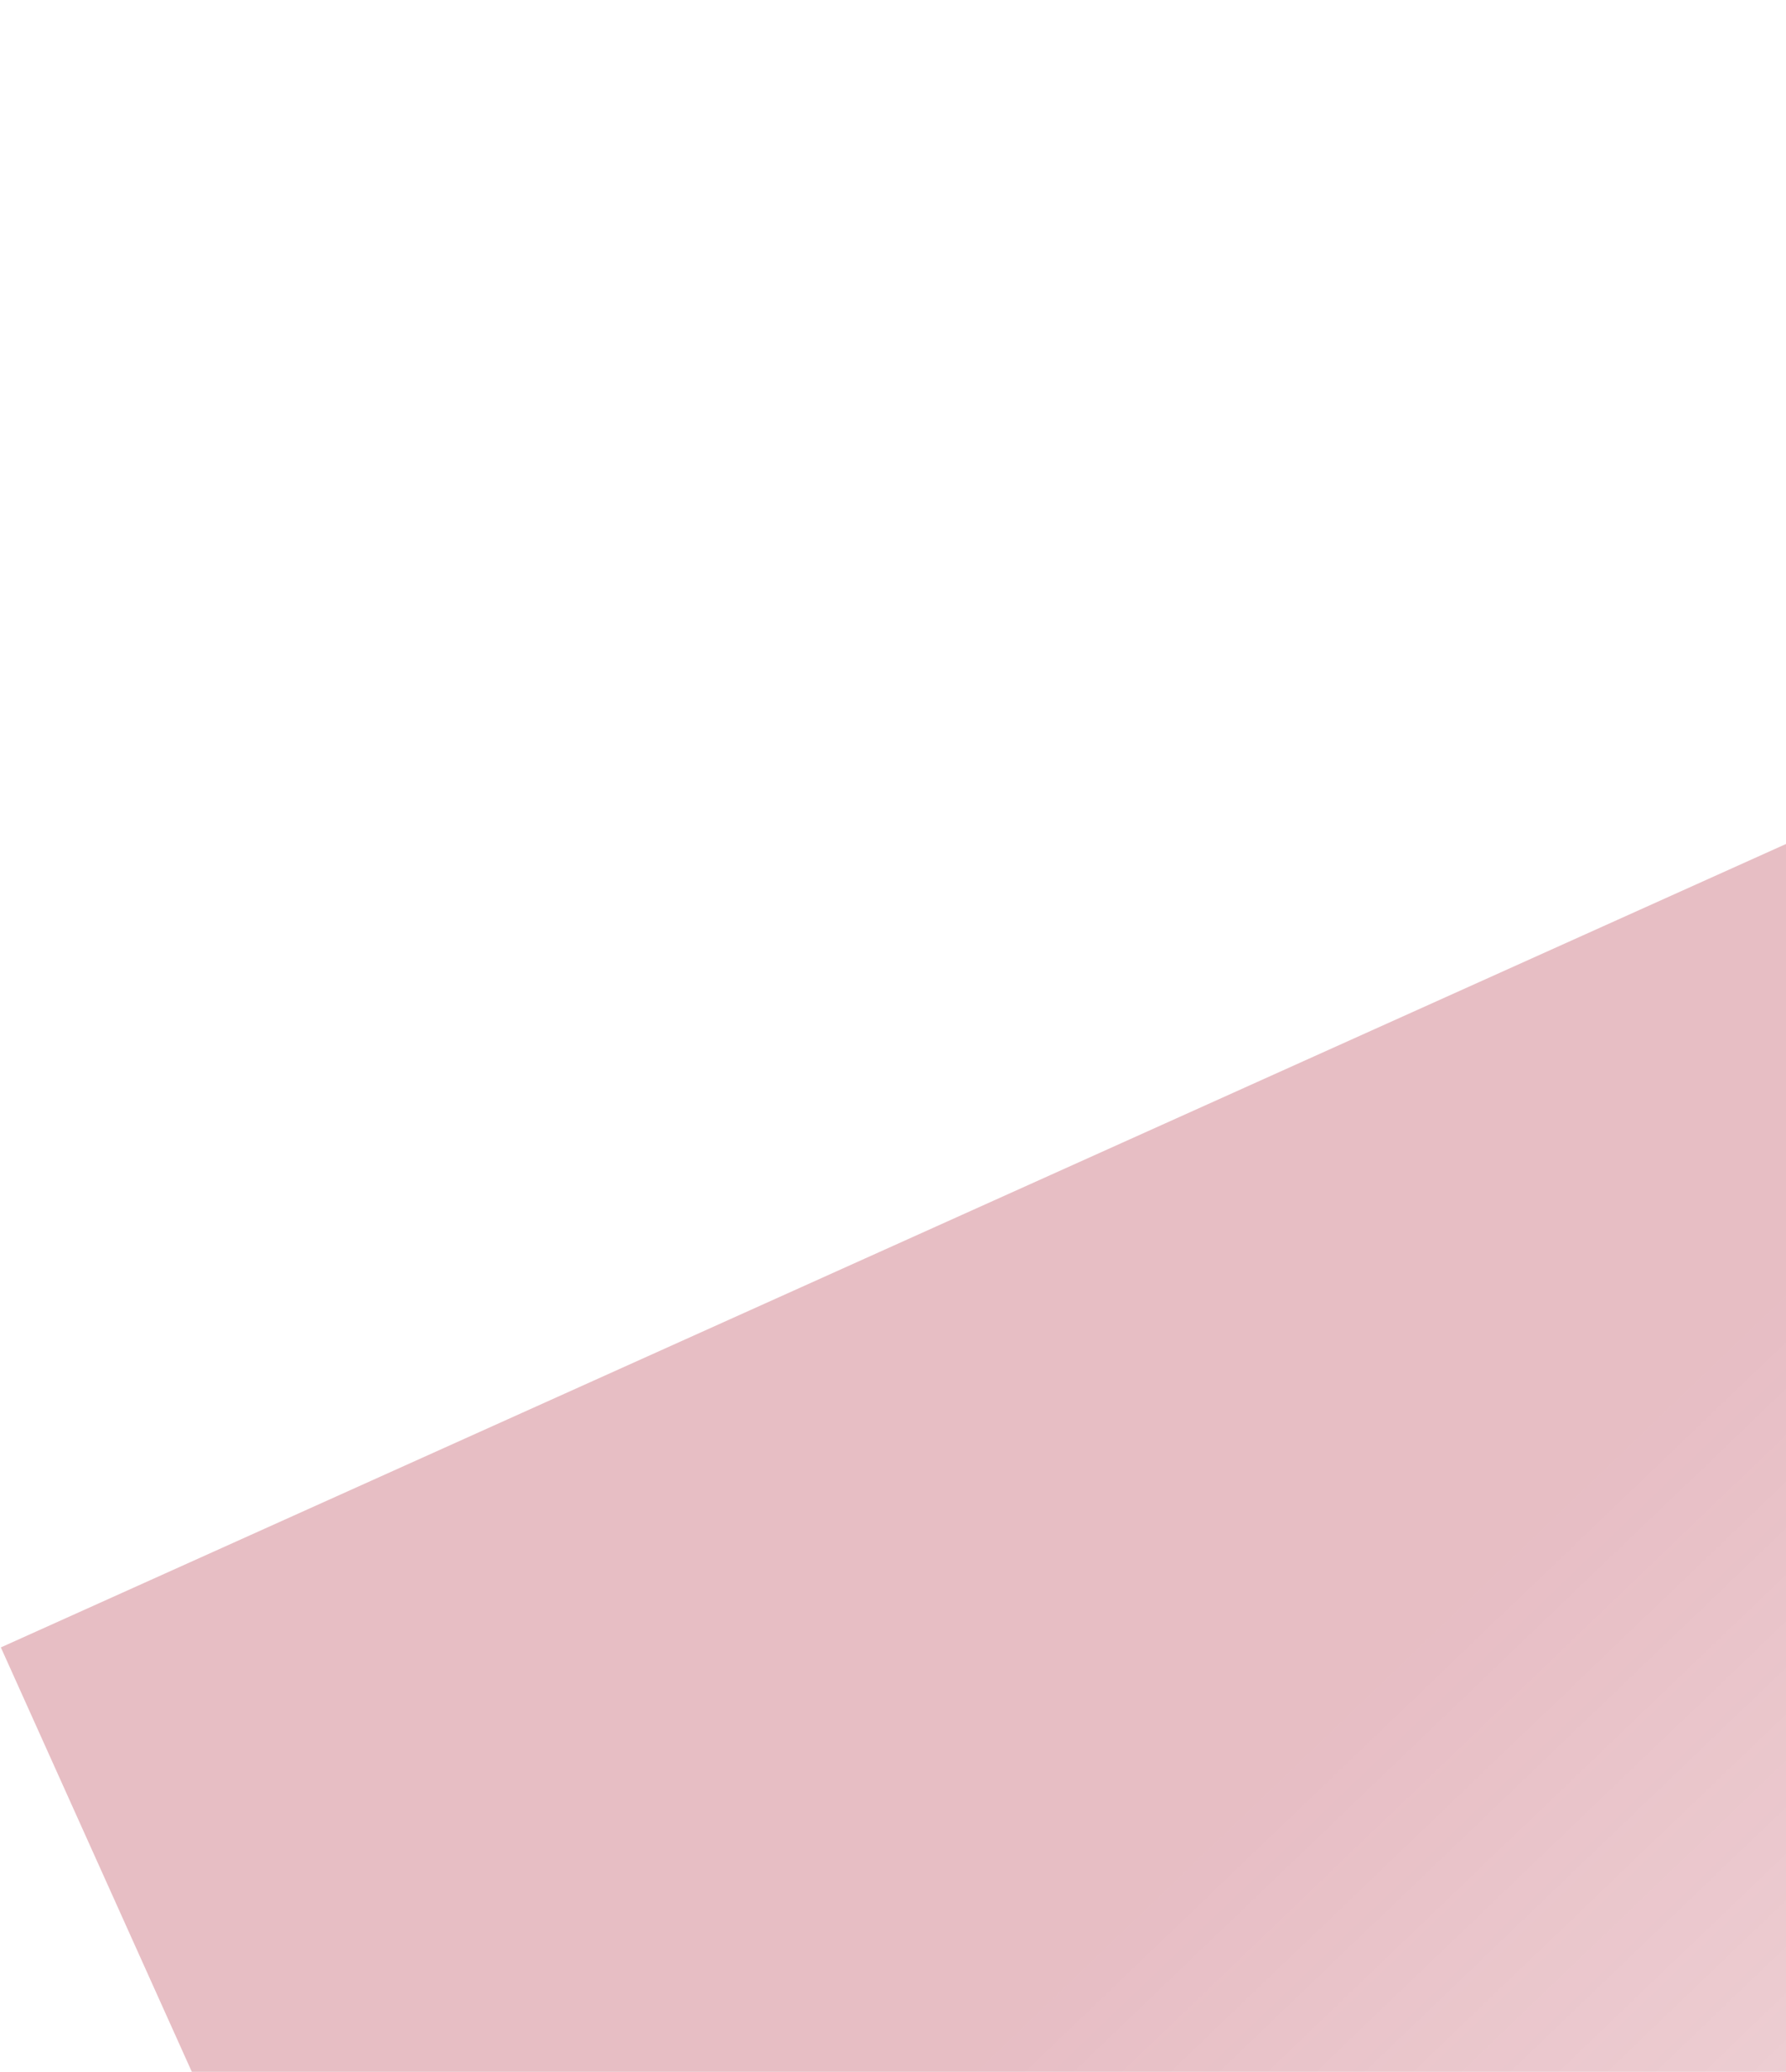 <svg width="344" height="399" viewBox="0 0 344 399" fill="none" xmlns="http://www.w3.org/2000/svg">
<path d="M0.164 317.27L703.774 0.641L742.752 87.258C775.283 159.549 719.784 240.643 640.62 236.491C609.784 234.874 579.778 246.794 558.458 269.129L441.553 391.603L348.874 486.838C321.832 514.625 286.609 533.032 248.357 539.366C167.031 552.834 86.83 509.859 53.002 434.686L0.164 317.27Z" fill="url(#paint0_linear_543_1196)" fill-opacity="0.5"/>
<defs>
<linearGradient id="paint0_linear_543_1196" x1="400.537" y1="195.335" x2="970.95" y2="790.34" gradientUnits="userSpaceOnUse">
<stop stop-color="#CF7D8A"/>
<stop offset="1" stop-color="#FCE9EC" stop-opacity="0"/>
</linearGradient>
</defs>
</svg>

